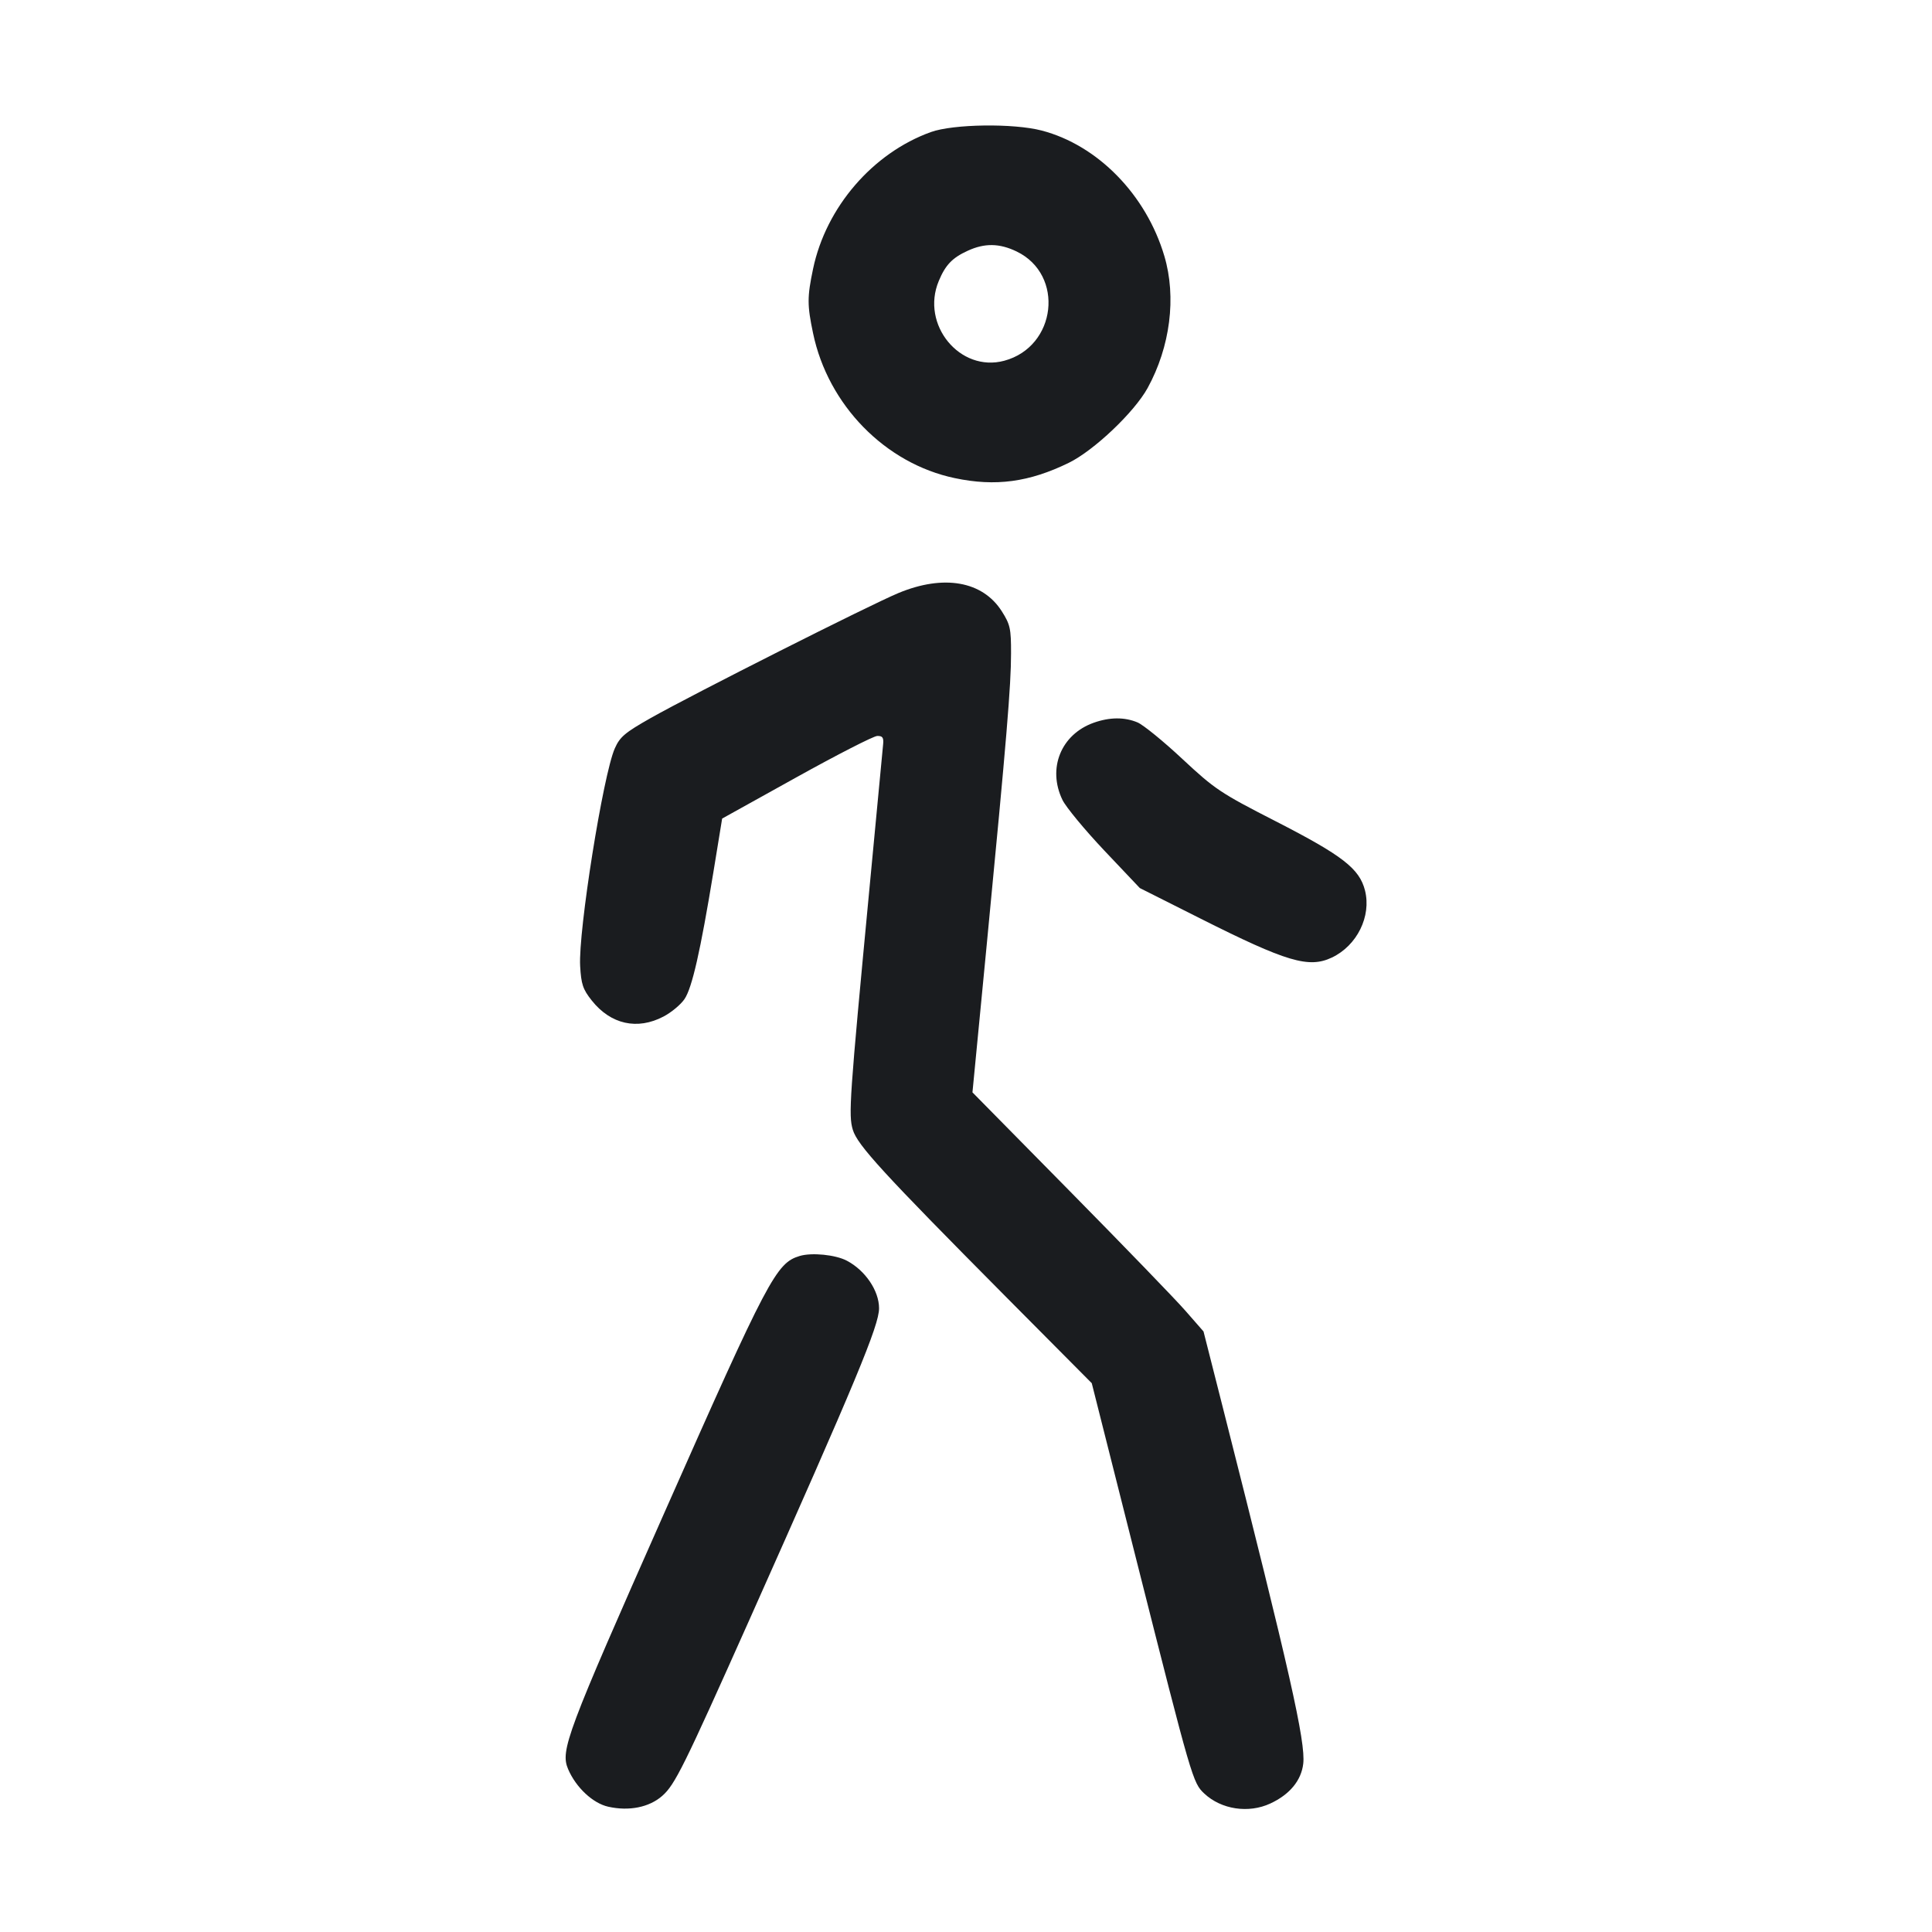 <svg width="32" height="32" viewBox="0 0 32 32" fill="none" xmlns="http://www.w3.org/2000/svg"><path d="M15.419 2.187 C 14.455 2.534,13.681 3.432,13.467 4.453 C 13.369 4.919,13.369 5.054,13.467 5.520 C 13.715 6.709,14.662 7.677,15.813 7.919 C 16.488 8.062,17.048 7.986,17.704 7.665 C 18.120 7.461,18.787 6.828,19.008 6.427 C 19.383 5.744,19.488 4.922,19.285 4.240 C 18.984 3.225,18.181 2.404,17.253 2.162 C 16.785 2.040,15.790 2.054,15.419 2.187 M16.840 4.166 C 17.636 4.552,17.500 5.742,16.634 5.975 C 15.900 6.173,15.246 5.377,15.549 4.654 C 15.659 4.389,15.773 4.270,16.027 4.154 C 16.308 4.024,16.555 4.028,16.840 4.166 M14.880 9.823 C 14.398 10.024,11.481 11.496,10.781 11.891 C 10.350 12.135,10.268 12.204,10.183 12.396 C 9.989 12.834,9.577 15.424,9.609 15.999 C 9.626 16.302,9.654 16.386,9.801 16.571 C 10.115 16.967,10.556 17.066,10.992 16.836 C 11.121 16.768,11.277 16.638,11.338 16.547 C 11.463 16.362,11.600 15.760,11.816 14.446 L 11.961 13.558 13.189 12.876 C 13.865 12.500,14.468 12.192,14.529 12.190 C 14.616 12.187,14.637 12.216,14.628 12.320 C 14.622 12.393,14.521 13.461,14.403 14.693 C 14.069 18.209,14.052 18.468,14.125 18.712 C 14.201 18.966,14.621 19.424,16.651 21.469 L 18.083 22.910 18.830 25.869 C 19.743 29.482,19.757 29.529,19.947 29.707 C 20.229 29.971,20.680 30.039,21.040 29.872 C 21.362 29.723,21.554 29.490,21.586 29.211 C 21.626 28.851,21.365 27.693,20.259 23.333 L 19.934 22.053 19.634 21.710 C 19.469 21.521,18.607 20.630,17.720 19.730 L 16.107 18.093 16.346 15.620 C 16.674 12.220,16.746 11.354,16.746 10.824 C 16.747 10.412,16.732 10.344,16.593 10.125 C 16.275 9.624,15.630 9.511,14.880 9.823 M18.115 11.971 C 17.573 12.164,17.345 12.728,17.598 13.250 C 17.656 13.369,17.968 13.746,18.291 14.088 L 18.879 14.709 19.879 15.212 C 21.314 15.934,21.678 16.041,22.060 15.860 C 22.477 15.662,22.716 15.177,22.609 14.750 C 22.517 14.387,22.238 14.171,21.132 13.604 C 20.213 13.134,20.124 13.074,19.585 12.572 C 19.271 12.278,18.936 12.006,18.842 11.966 C 18.627 11.875,18.379 11.877,18.115 11.971 M13.245 20.803 C 12.856 20.920,12.726 21.166,10.998 25.069 C 9.380 28.721,9.278 28.994,9.410 29.303 C 9.540 29.607,9.821 29.869,10.075 29.925 C 10.419 30.002,10.753 29.935,10.968 29.746 C 11.179 29.561,11.323 29.269,12.411 26.832 C 14.180 22.867,14.560 21.954,14.560 21.669 C 14.560 21.378,14.331 21.041,14.026 20.881 C 13.838 20.782,13.445 20.743,13.245 20.803 " fill="#1A1C1F" stroke="none" fill-rule="evenodd"></path></svg>